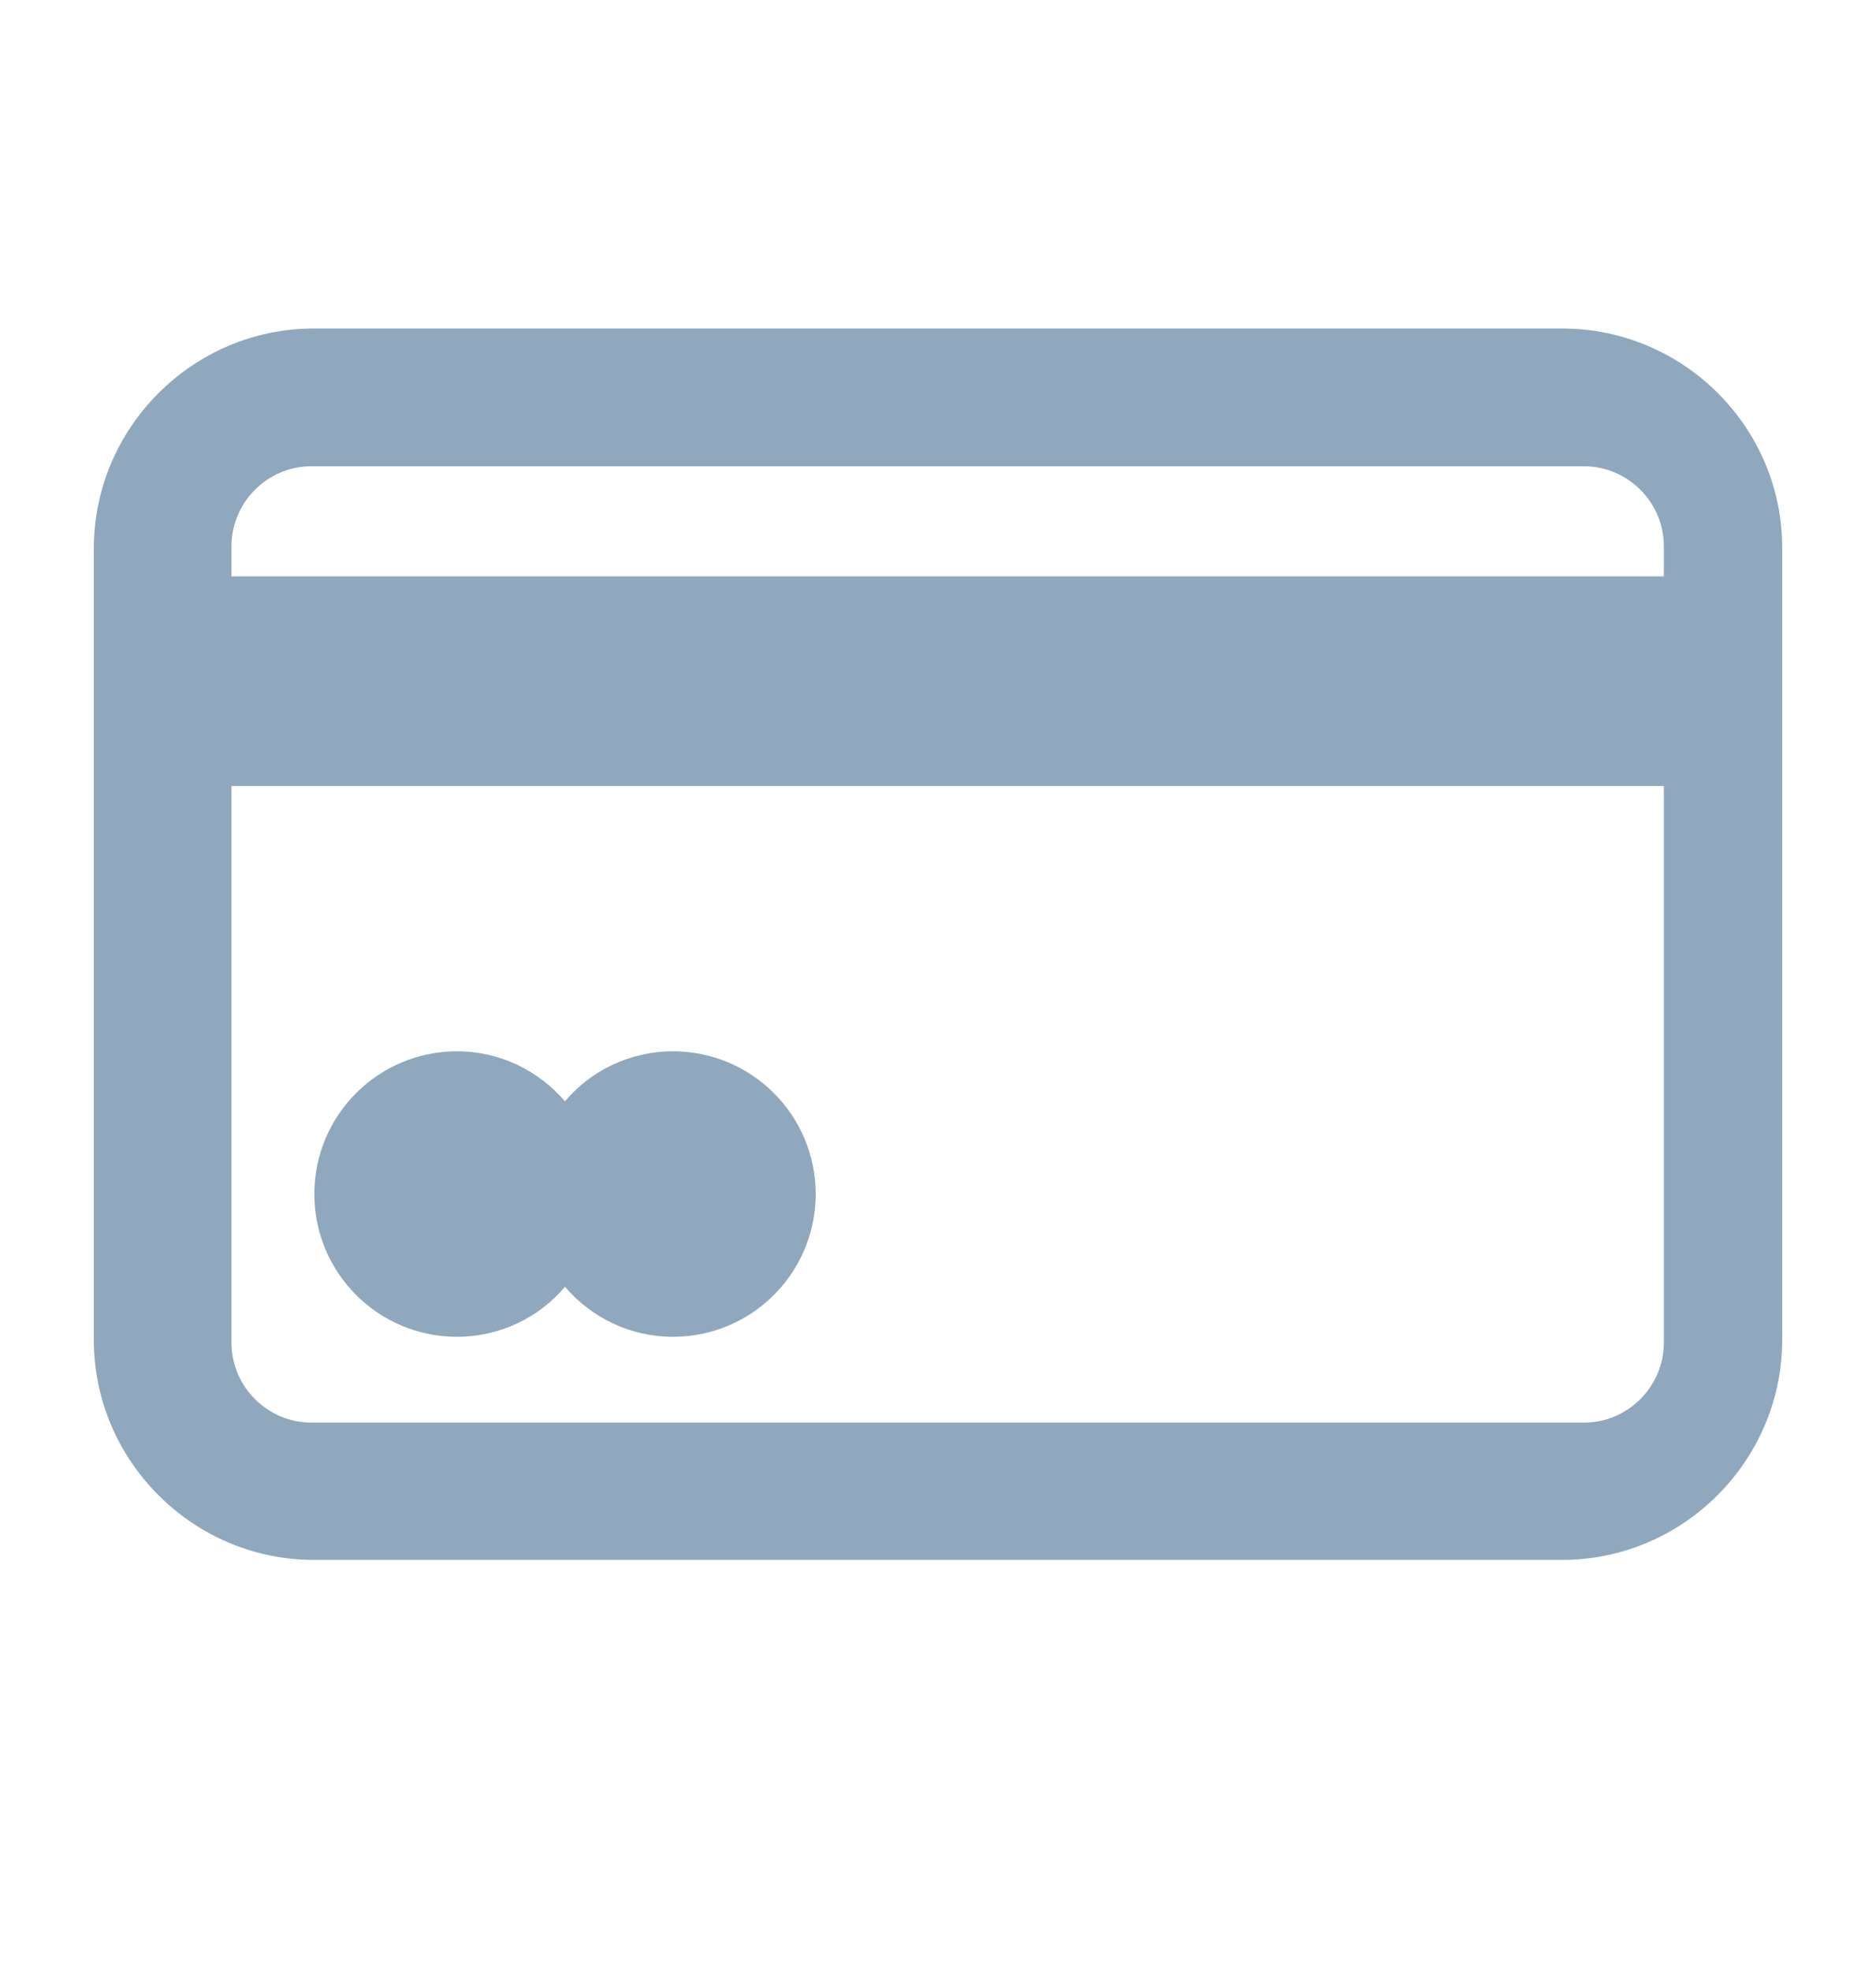 <svg width="20" height="21" viewBox="0 0 20 21" fill="none" xmlns="http://www.w3.org/2000/svg">
<path d="M16.655 3.5H3.345C2.056 3.5 1 4.556 1 5.845V14.275C1 15.563 2.056 16.62 3.345 16.62H16.655C17.944 16.62 19 15.563 19 14.275V5.845C19.005 4.551 17.944 3.5 16.655 3.5ZM17.738 14.306C17.738 14.771 17.357 15.157 16.887 15.157H3.319C2.854 15.157 2.468 14.776 2.468 14.306V8.375H17.738V14.306ZM17.738 6.141H2.468V5.819C2.468 5.354 2.849 4.968 3.319 4.968H16.887C17.352 4.968 17.738 5.349 17.738 5.819V6.141Z" fill="#90A8BE"/>
<path d="M4.872 14.243C5.331 14.243 5.748 14.037 6.023 13.71C6.303 14.037 6.715 14.243 7.175 14.243C8.014 14.243 8.696 13.562 8.696 12.722C8.696 11.882 8.014 11.201 7.175 11.201C6.715 11.201 6.298 11.407 6.023 11.734C5.743 11.407 5.331 11.201 4.872 11.201C4.032 11.201 3.351 11.882 3.351 12.722C3.351 13.562 4.032 14.243 4.872 14.243Z" fill="#90A8BE"/>
</svg>
